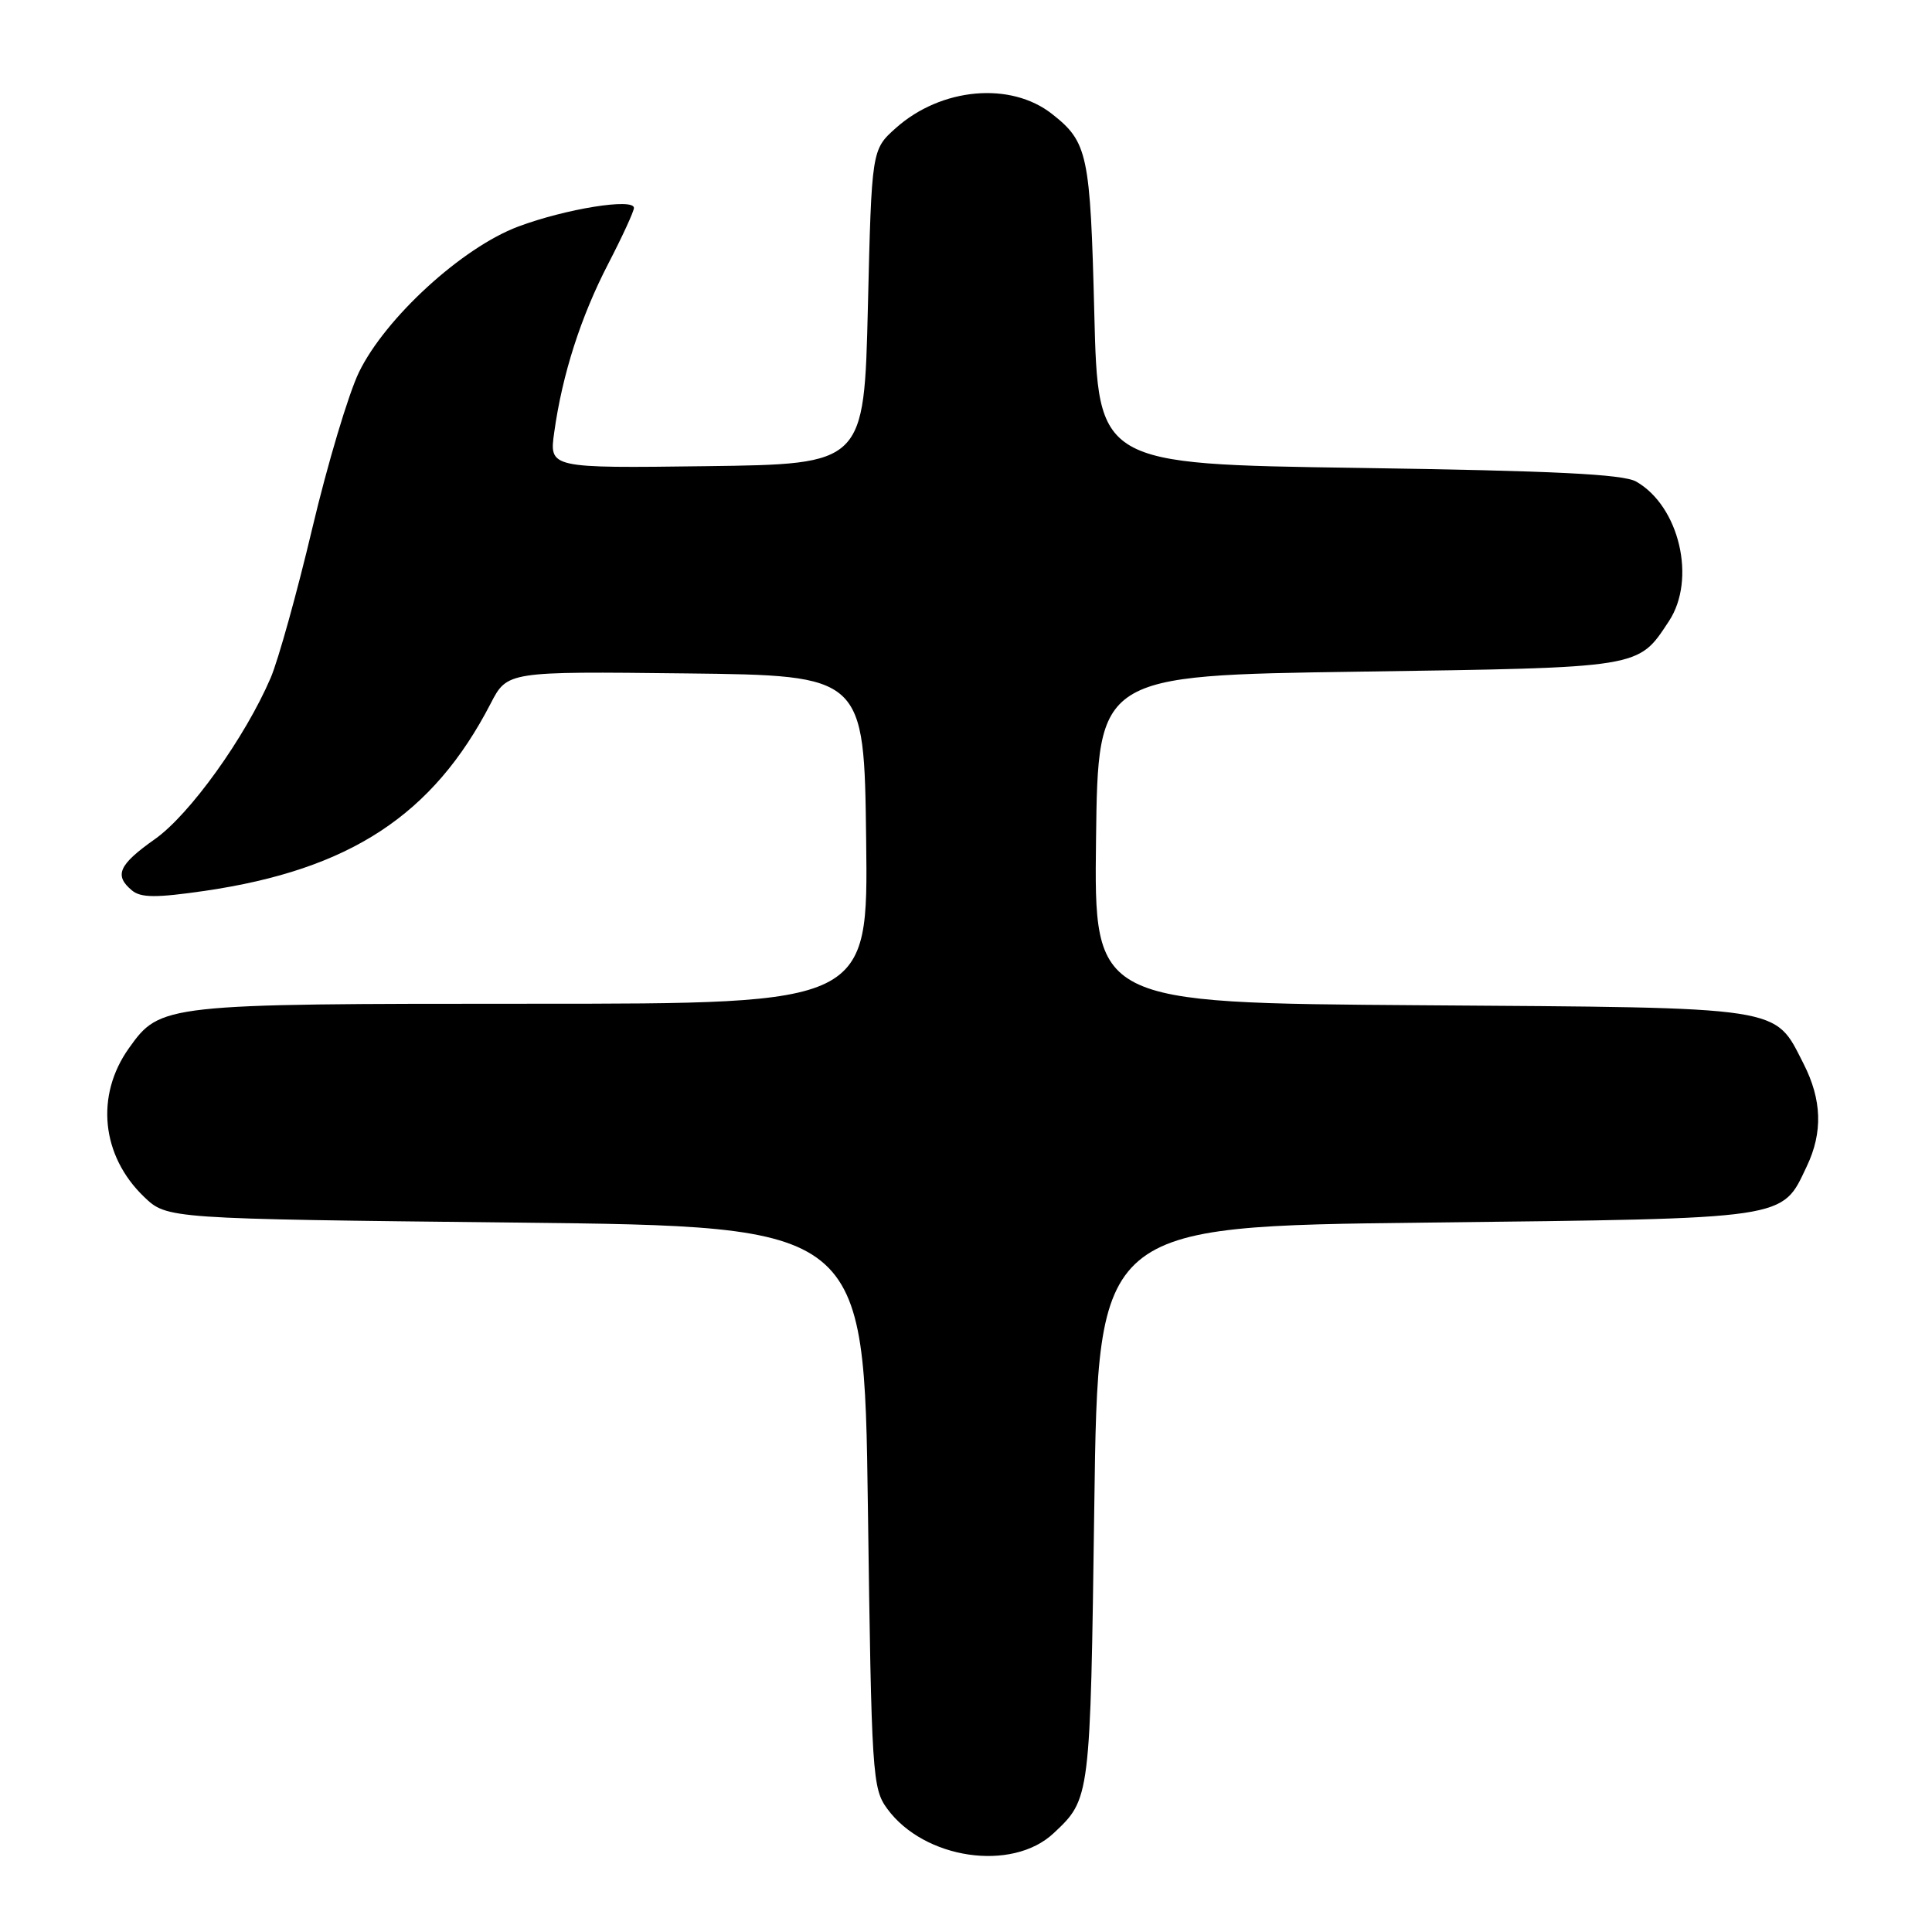 <?xml version="1.0" encoding="UTF-8" standalone="no"?>
<!DOCTYPE svg PUBLIC "-//W3C//DTD SVG 1.1//EN" "http://www.w3.org/Graphics/SVG/1.1/DTD/svg11.dtd" >
<svg xmlns="http://www.w3.org/2000/svg" xmlns:xlink="http://www.w3.org/1999/xlink" version="1.1" viewBox="0 0 256 256">
 <g >
 <path fill="currentColor"
d=" M 139.60 242.92 C 144.48 238.35 144.47 238.41 145.00 199.50 C 145.50 162.50 145.50 162.50 189.00 162.00 C 237.38 161.44 236.04 161.64 239.41 154.54 C 241.55 150.05 241.41 145.73 238.99 140.97 C 235.05 133.26 236.87 133.54 188.28 133.20 C 144.96 132.90 144.96 132.90 145.23 111.20 C 145.50 89.50 145.50 89.50 180.00 89.00 C 217.73 88.45 217.01 88.57 221.14 82.31 C 224.80 76.76 222.53 67.08 216.80 63.81 C 215.07 62.83 205.89 62.38 180.00 62.00 C 145.50 61.50 145.50 61.50 145.00 41.50 C 144.47 20.40 144.14 18.83 139.40 15.10 C 133.91 10.78 124.71 11.61 118.71 16.96 C 115.50 19.83 115.50 19.83 115.00 40.67 C 114.50 61.50 114.50 61.50 93.63 61.77 C 72.77 62.04 72.77 62.04 73.44 57.27 C 74.51 49.60 76.95 41.99 80.60 34.94 C 82.47 31.33 84.00 28.00 84.00 27.55 C 84.00 26.21 74.95 27.67 68.67 30.02 C 61.24 32.80 51.06 42.12 47.56 49.33 C 46.18 52.18 43.40 61.47 41.38 70.00 C 39.36 78.53 36.88 87.44 35.87 89.81 C 32.47 97.73 25.15 107.93 20.51 111.20 C 15.72 114.58 15.09 116.00 17.49 117.99 C 18.67 118.97 20.70 118.98 27.17 118.04 C 46.35 115.23 57.37 108.01 65.01 93.23 C 67.22 88.96 67.22 88.96 90.86 89.23 C 114.50 89.50 114.50 89.50 114.77 111.25 C 115.04 133.00 115.04 133.00 70.49 133.00 C 21.66 133.00 21.24 133.05 17.09 138.88 C 12.61 145.16 13.42 153.15 19.09 158.59 C 22.13 161.50 22.13 161.50 68.31 162.00 C 114.50 162.50 114.50 162.50 115.00 199.68 C 115.48 235.29 115.59 236.98 117.57 239.68 C 122.47 246.36 134.09 248.07 139.60 242.92 Z "/>
</g>
</svg>